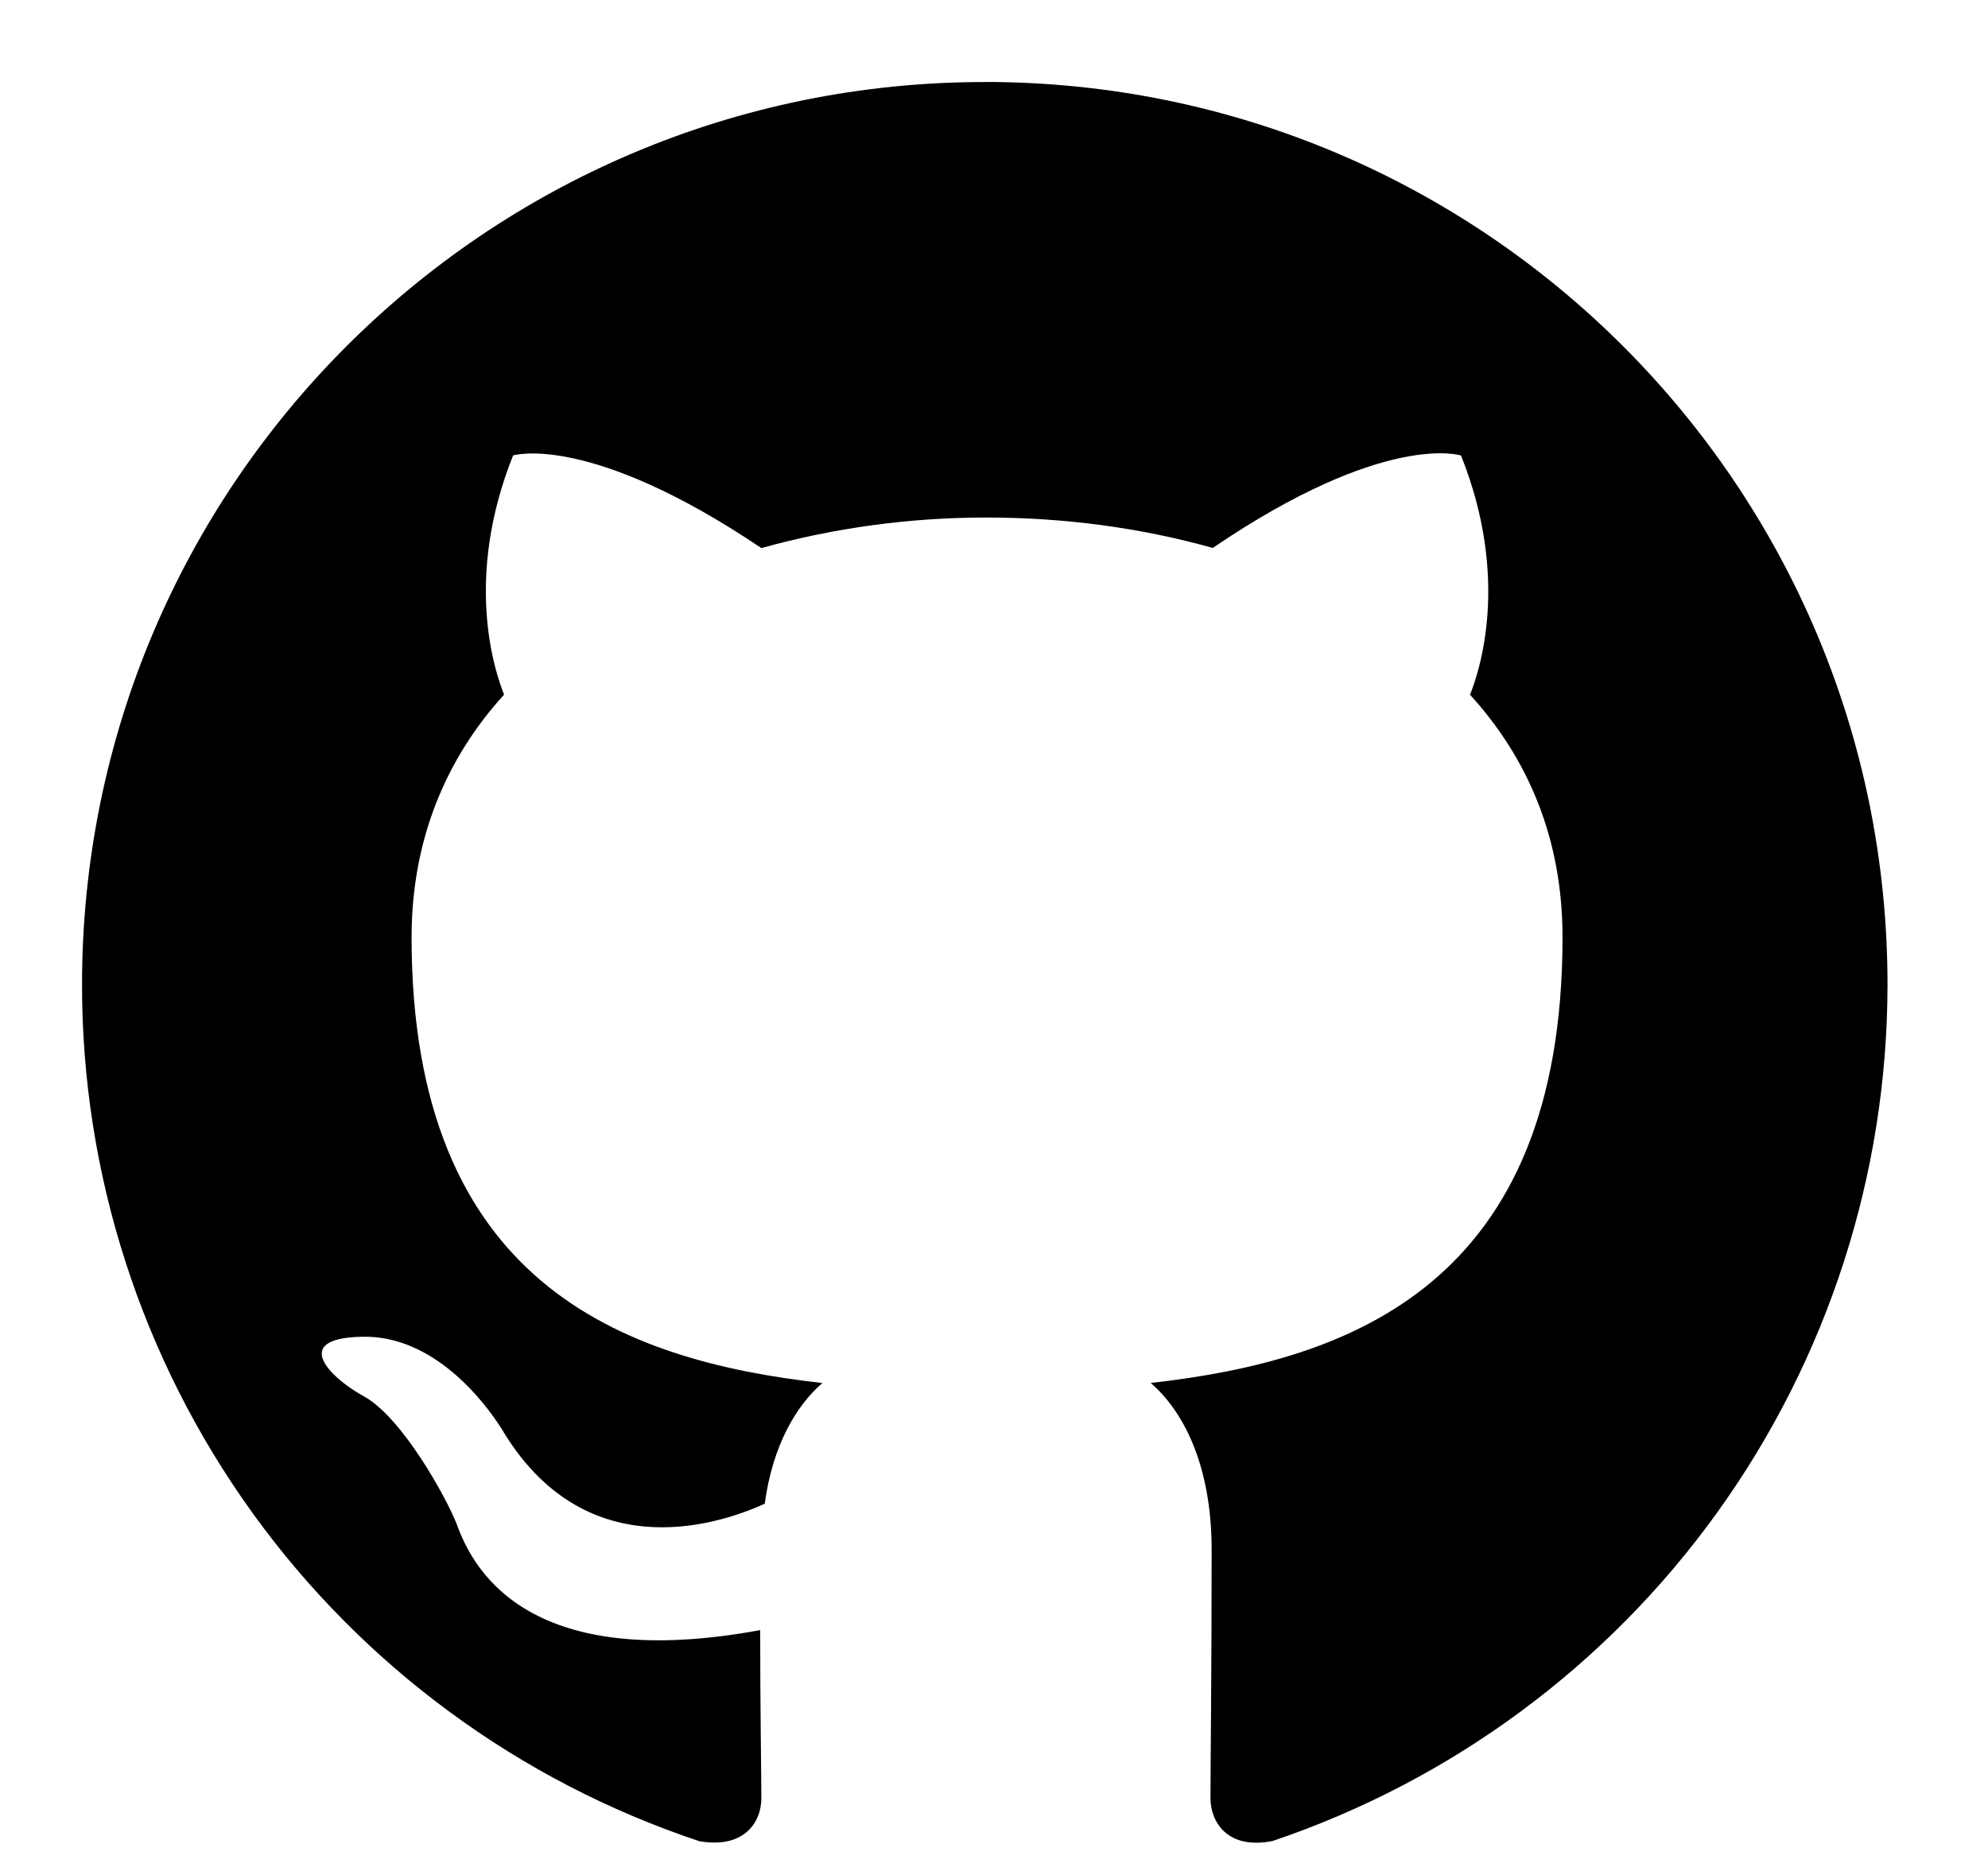 <svg version="1.1" xmlns="http://www.w3.org/2000/svg" width="34" height="32" viewBox="0 0 34 32">
<title>github</title>
<path d="M16.842 1.403c-8.53 0-15.439 6.909-15.439 15.439-0.002 3.241 1.017 6.4 2.912 9.030s4.57 4.595 7.645 5.619c0.772 0.134 1.061-0.329 1.061-0.735 0-0.366-0.020-1.581-0.020-2.875-3.878 0.715-4.882-0.945-5.19-1.814-0.174-0.445-0.926-1.814-1.582-2.182-0.54-0.289-1.312-1.003-0.020-1.022 1.217-0.020 2.084 1.119 2.374 1.582 1.389 2.334 3.61 1.678 4.496 1.274 0.136-1.003 0.54-1.678 0.985-2.064-3.435-0.386-7.025-1.718-7.025-7.624 0-1.68 0.597-3.068 1.582-4.15-0.154-0.386-0.695-1.968 0.154-4.091 0 0 1.292-0.404 4.246 1.584 1.257-0.349 2.555-0.524 3.86-0.522 1.312 0 2.625 0.173 3.86 0.52 2.952-2.007 4.246-1.581 4.246-1.581 0.849 2.123 0.309 3.705 0.154 4.091 0.984 1.081 1.582 2.45 1.582 4.148 0 5.925-3.608 7.238-7.043 7.624 0.559 0.482 1.042 1.408 1.042 2.856 0 2.064-0.020 3.724-0.020 4.246 0 0.405 0.29 0.886 1.062 0.732 3.065-1.035 5.728-3.004 7.614-5.632s2.902-5.78 2.903-9.015c0-8.53-6.909-15.439-15.438-15.439z"></path>
</svg>